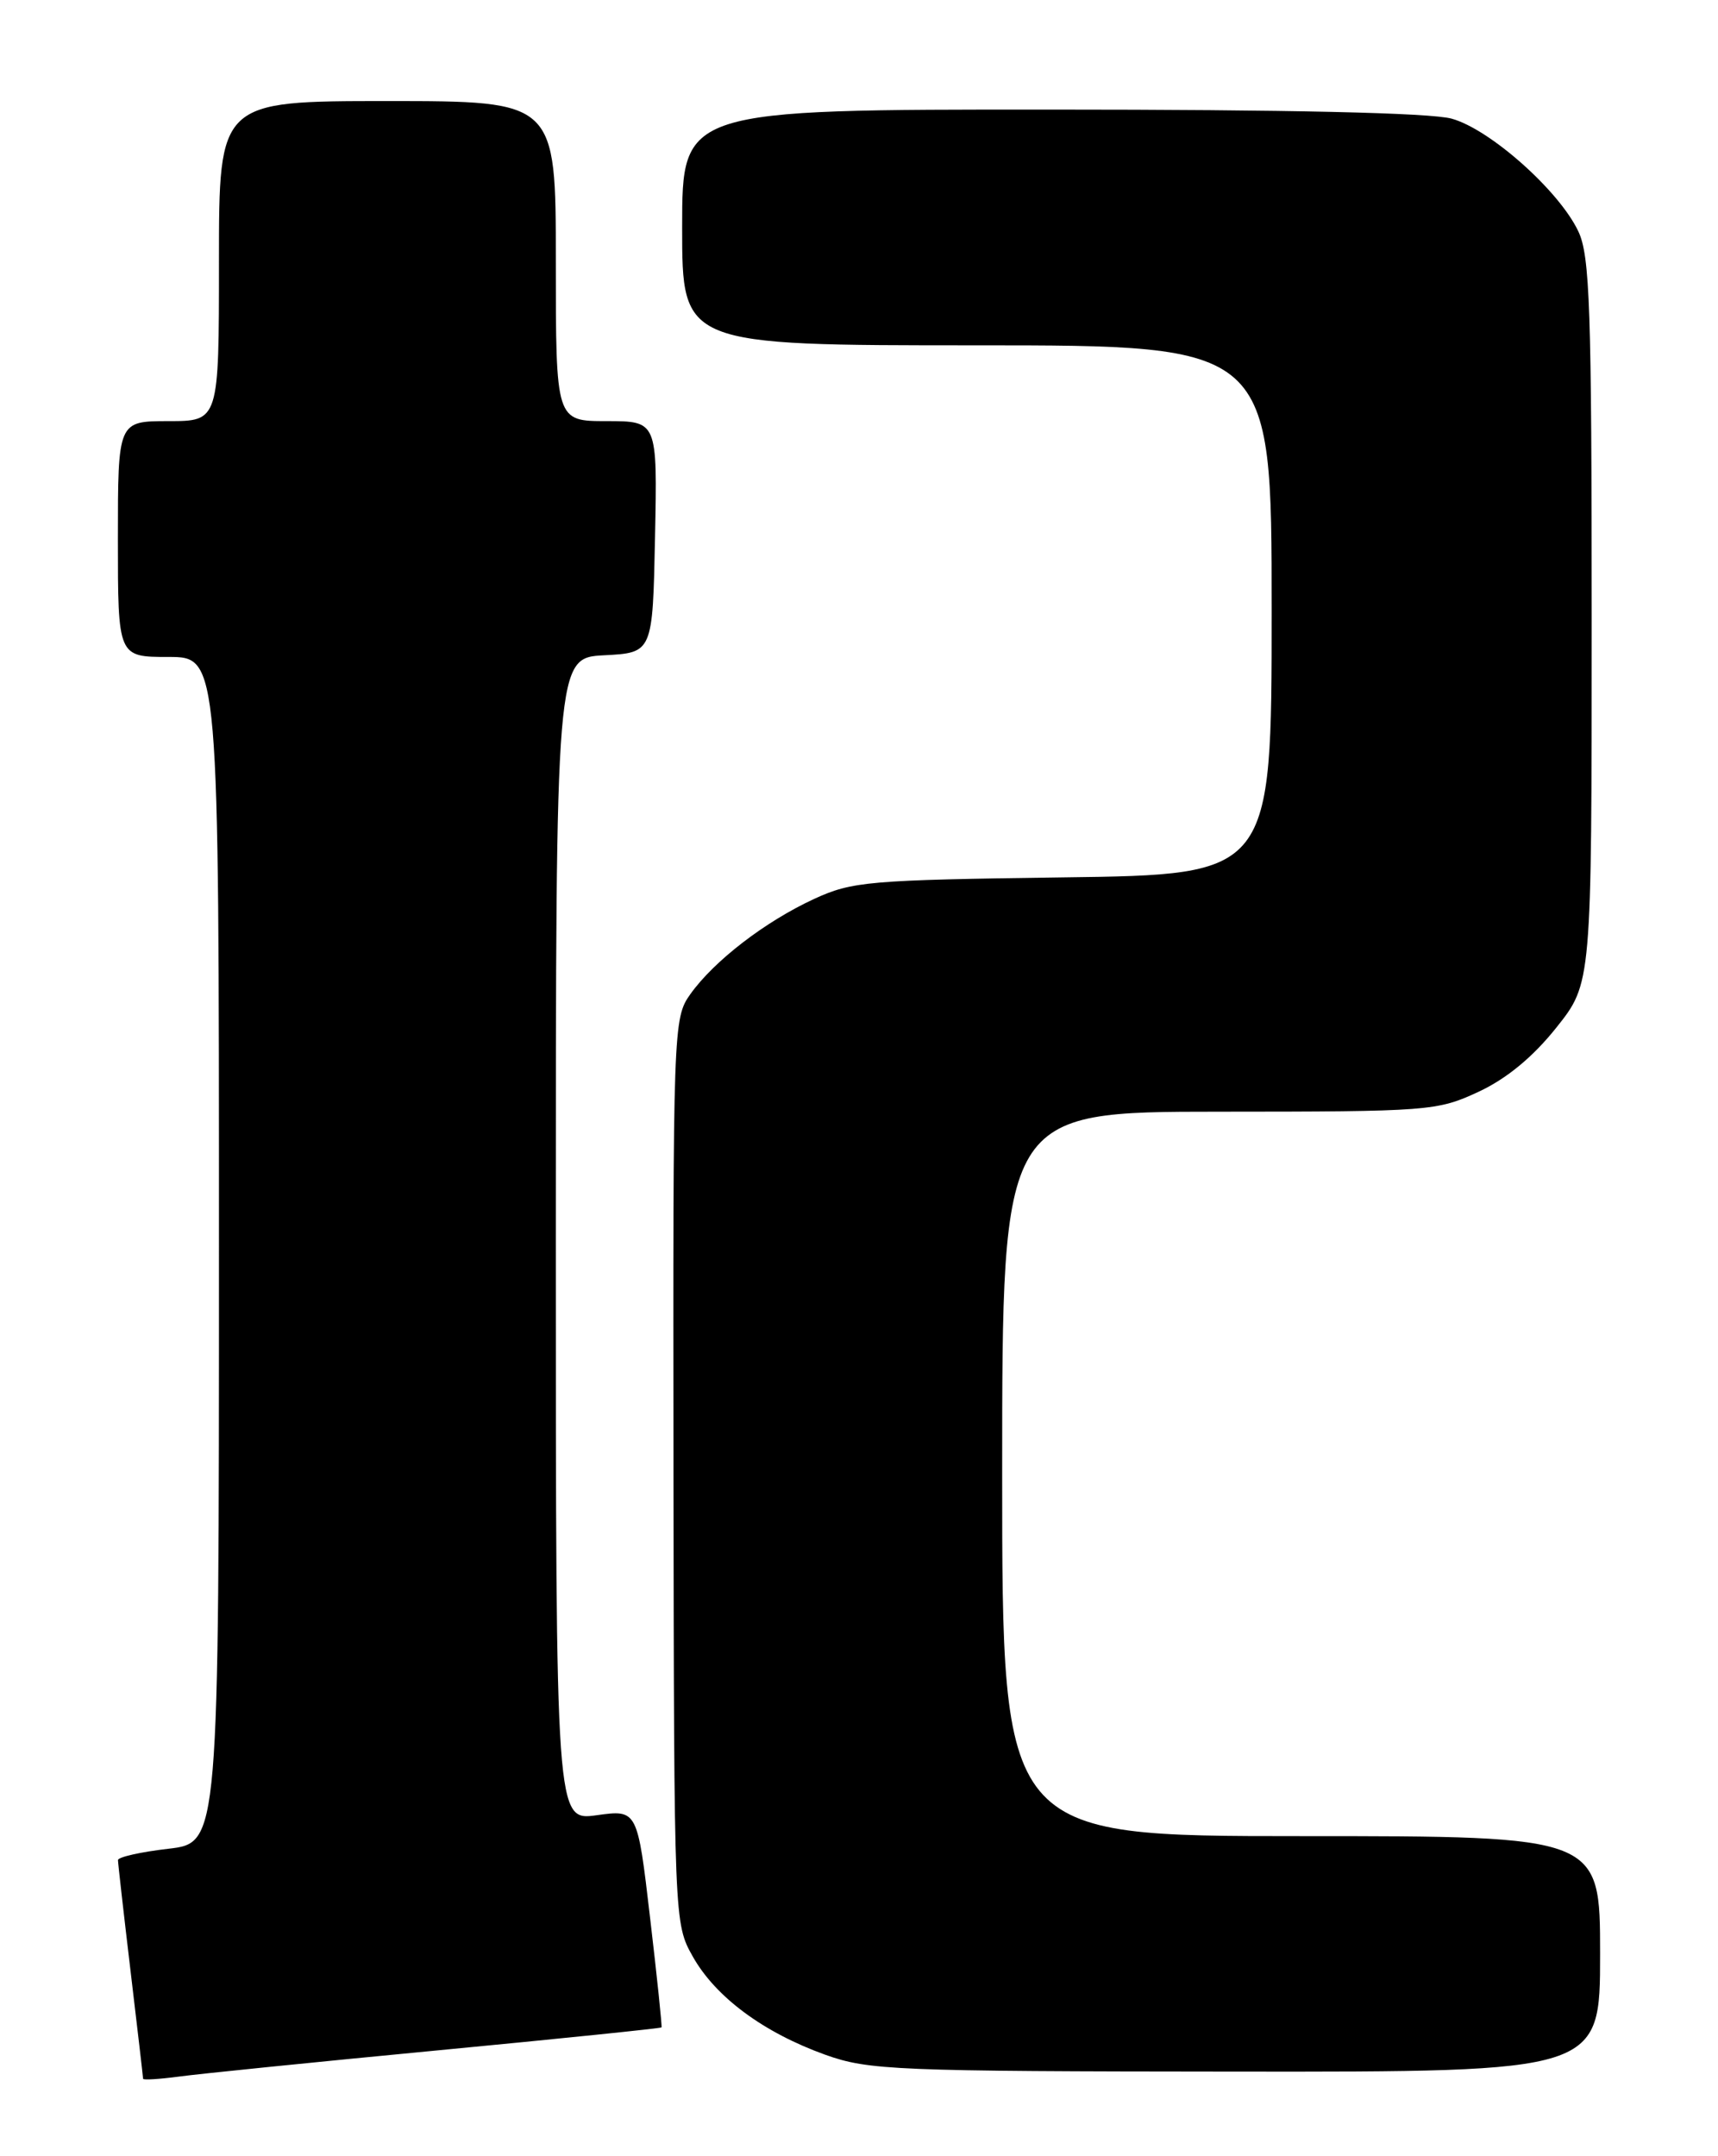 <?xml version="1.0" encoding="UTF-8" standalone="no"?>
<!DOCTYPE svg PUBLIC "-//W3C//DTD SVG 1.1//EN" "http://www.w3.org/Graphics/SVG/1.1/DTD/svg11.dtd" >
<svg xmlns="http://www.w3.org/2000/svg" xmlns:xlink="http://www.w3.org/1999/xlink" version="1.1" viewBox="0 0 204 256">
 <g >
 <path fill="currentColor"
d=" M 51.96 243.44 C 66.51 242.05 78.48 240.82 78.55 240.71 C 78.63 240.59 78.02 234.73 77.19 227.68 C 75.69 214.85 75.69 214.85 70.85 215.52 C 66.00 216.19 66.00 216.19 66.00 147.14 C 66.00 78.10 66.00 78.10 71.75 77.80 C 77.50 77.50 77.50 77.50 77.78 63.75 C 78.06 50.00 78.06 50.00 72.03 50.00 C 66.00 50.00 66.00 50.00 66.00 31.00 C 66.00 12.00 66.00 12.00 46.00 12.00 C 26.00 12.00 26.00 12.00 26.00 31.00 C 26.00 50.00 26.00 50.00 20.00 50.00 C 14.00 50.00 14.00 50.00 14.00 64.00 C 14.00 78.00 14.00 78.00 20.00 78.00 C 26.00 78.00 26.00 78.00 26.00 148.40 C 26.00 218.80 26.00 218.80 20.00 219.50 C 16.70 219.88 14.00 220.49 14.01 220.85 C 14.01 221.21 14.68 227.12 15.50 234.00 C 16.32 240.88 16.99 246.64 16.99 246.81 C 17.00 246.98 18.91 246.86 21.25 246.55 C 23.59 246.23 37.41 244.83 51.96 243.44 Z  M 190.00 232.00 C 190.00 218.00 190.00 218.00 154.50 218.00 C 119.00 218.00 119.00 218.00 119.00 175.00 C 119.00 132.00 119.00 132.00 144.75 131.99 C 169.68 131.98 170.66 131.91 175.56 129.63 C 178.91 128.07 182.03 125.49 184.81 122.00 C 189.00 116.74 189.00 116.74 189.00 73.77 C 189.00 36.59 188.79 30.35 187.41 27.46 C 185.13 22.64 176.93 15.35 172.38 14.09 C 169.88 13.39 152.94 13.01 124.75 13.01 C 81.00 13.00 81.00 13.00 81.00 27.00 C 81.00 41.00 81.00 41.00 116.00 41.00 C 151.00 41.00 151.00 41.00 151.00 72.42 C 151.00 103.85 151.00 103.85 126.25 104.17 C 103.14 104.48 101.18 104.65 96.67 106.73 C 90.86 109.41 84.79 114.08 81.97 118.04 C 79.94 120.89 79.91 121.91 79.97 174.65 C 80.04 228.27 80.05 228.36 82.27 232.31 C 84.98 237.12 90.66 241.32 98.00 243.96 C 103.15 245.80 106.28 245.93 146.75 245.96 C 190.00 246.00 190.00 246.00 190.00 232.00 Z "/>
</g>
</svg>